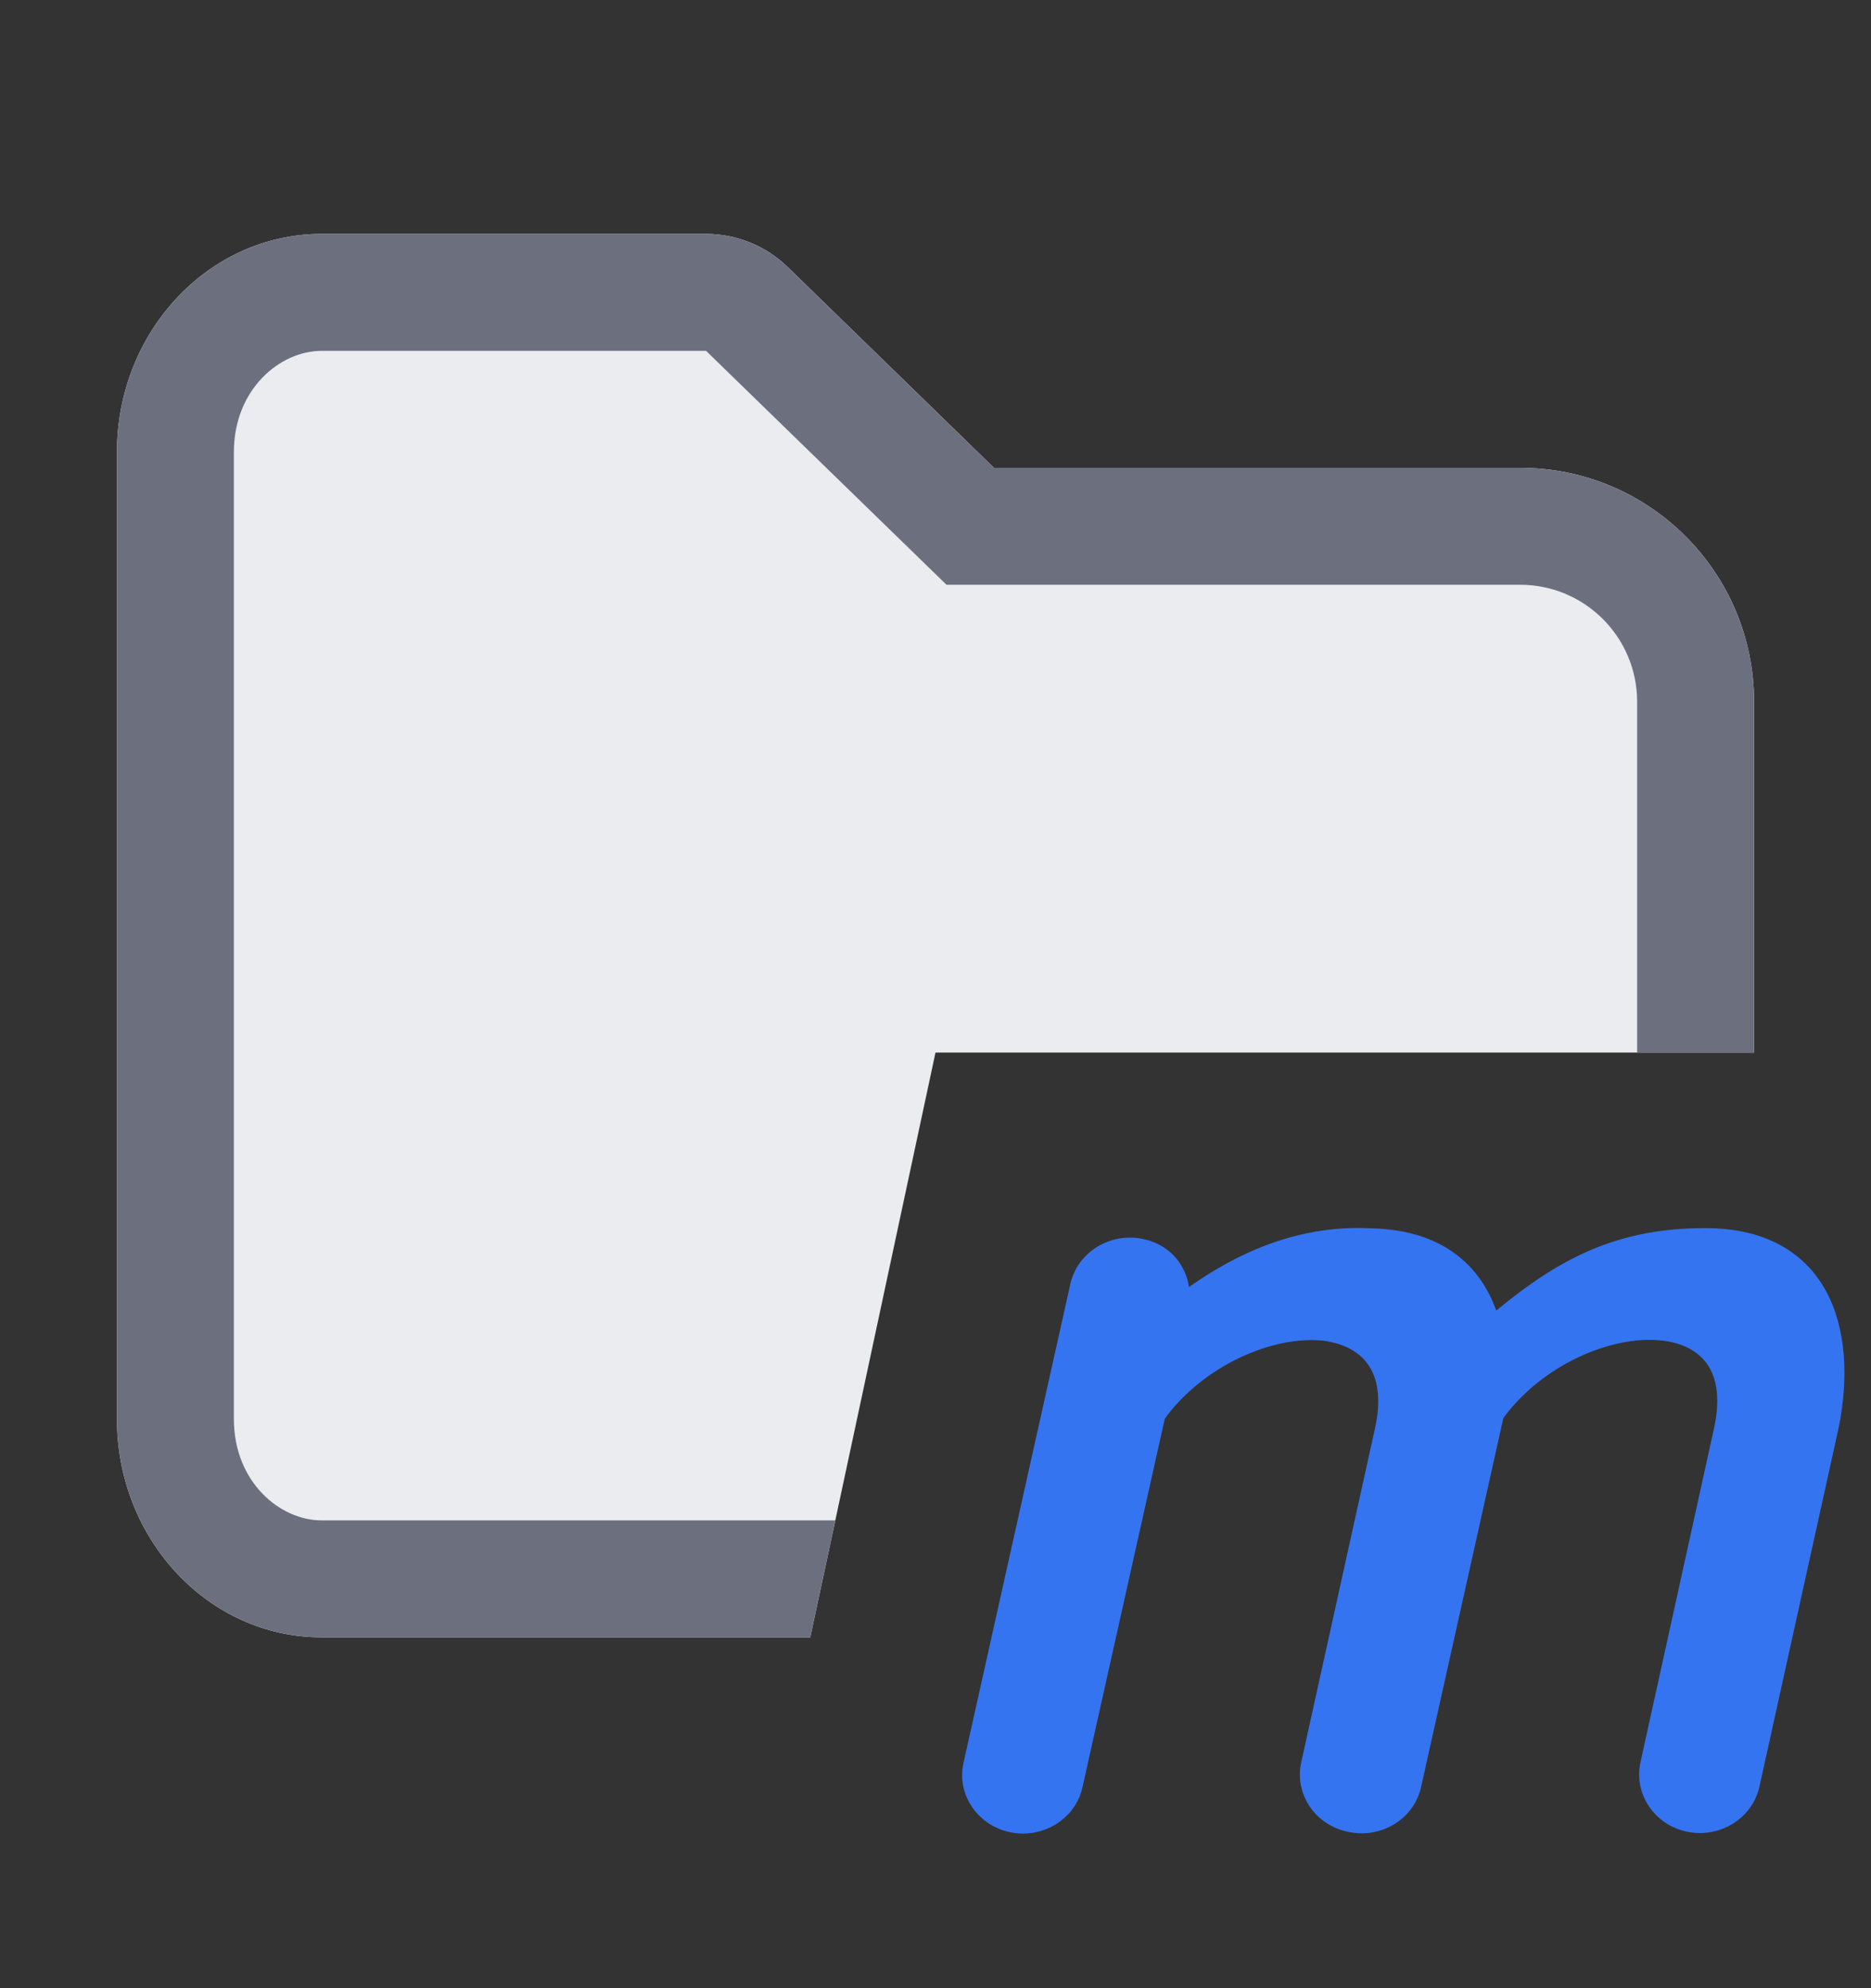 <!-- Copyright 2000-2022 JetBrains s.r.o. and contributors. Use of this source code is governed by the Apache 2.0 license. -->
<svg width="16" height="17" viewBox="0 0 16 17" fill="none" xmlns="http://www.w3.org/2000/svg">
<rect x="0" y="0" width="16" height="17" fill="#333333" stroke="none"/>
<path fill-rule="evenodd" clip-rule="evenodd" d="M1 3.867C1 2.836 1.784 2 2.75 2H6.038C6.299 2 6.549 2.102 6.736 2.283L8.5 4L13 4C14.105 4 15 4.895 15 6V9H8L6.929 14H2.75C1.784 14 1 13.164 1 12.133V3.867Z" fill="#EBECF0"/>
<path fill-rule="evenodd" clip-rule="evenodd" d="M6.038 3L8.094 5H13C13.552 5 14 5.448 14 6V9H15V6C15 4.895 14.105 4 13 4L8.5 4L6.736 2.283C6.549 2.102 6.299 2 6.038 2H2.75C1.784 2 1 2.836 1 3.867V12.133C1 13.164 1.784 14 2.75 14H6.929L7.143 13H2.75C2.396 13 2 12.674 2 12.133V3.867C2 3.326 2.396 3 2.75 3H6.038Z" fill="#6C707E"/>
<path d="M14.581 10.601C15.612 10.601 15.791 11.468 15.612 12.249L14.948 15.256C14.9 15.472 14.678 15.61 14.451 15.565C14.224 15.52 14.079 15.307 14.126 15.091L14.752 12.249C15.037 11.01 13.419 11.163 12.763 12.083L12.055 15.258C12.008 15.474 11.785 15.613 11.558 15.567C11.549 15.565 11.54 15.563 11.53 15.561C11.314 15.508 11.178 15.301 11.225 15.091L11.853 12.248C11.983 11.688 11.715 11.413 11.325 11.364C10.861 11.315 10.225 11.588 9.87 12.085L9.87 12.082L9.869 12.083L9.159 15.261C9.111 15.477 8.888 15.615 8.661 15.569C8.434 15.523 8.289 15.311 8.337 15.095L9.251 10.999C9.3 10.783 9.523 10.645 9.75 10.691C10.008 10.743 10.114 10.98 10.064 11.207C10.539 10.833 11.092 10.568 11.724 10.603C12.342 10.616 12.643 10.947 12.742 11.381C13.311 10.895 13.792 10.601 14.581 10.601Z" fill="#3574F0" stroke="#3574F0" stroke-width="0.2" stroke-linecap="round"/>
</svg>
